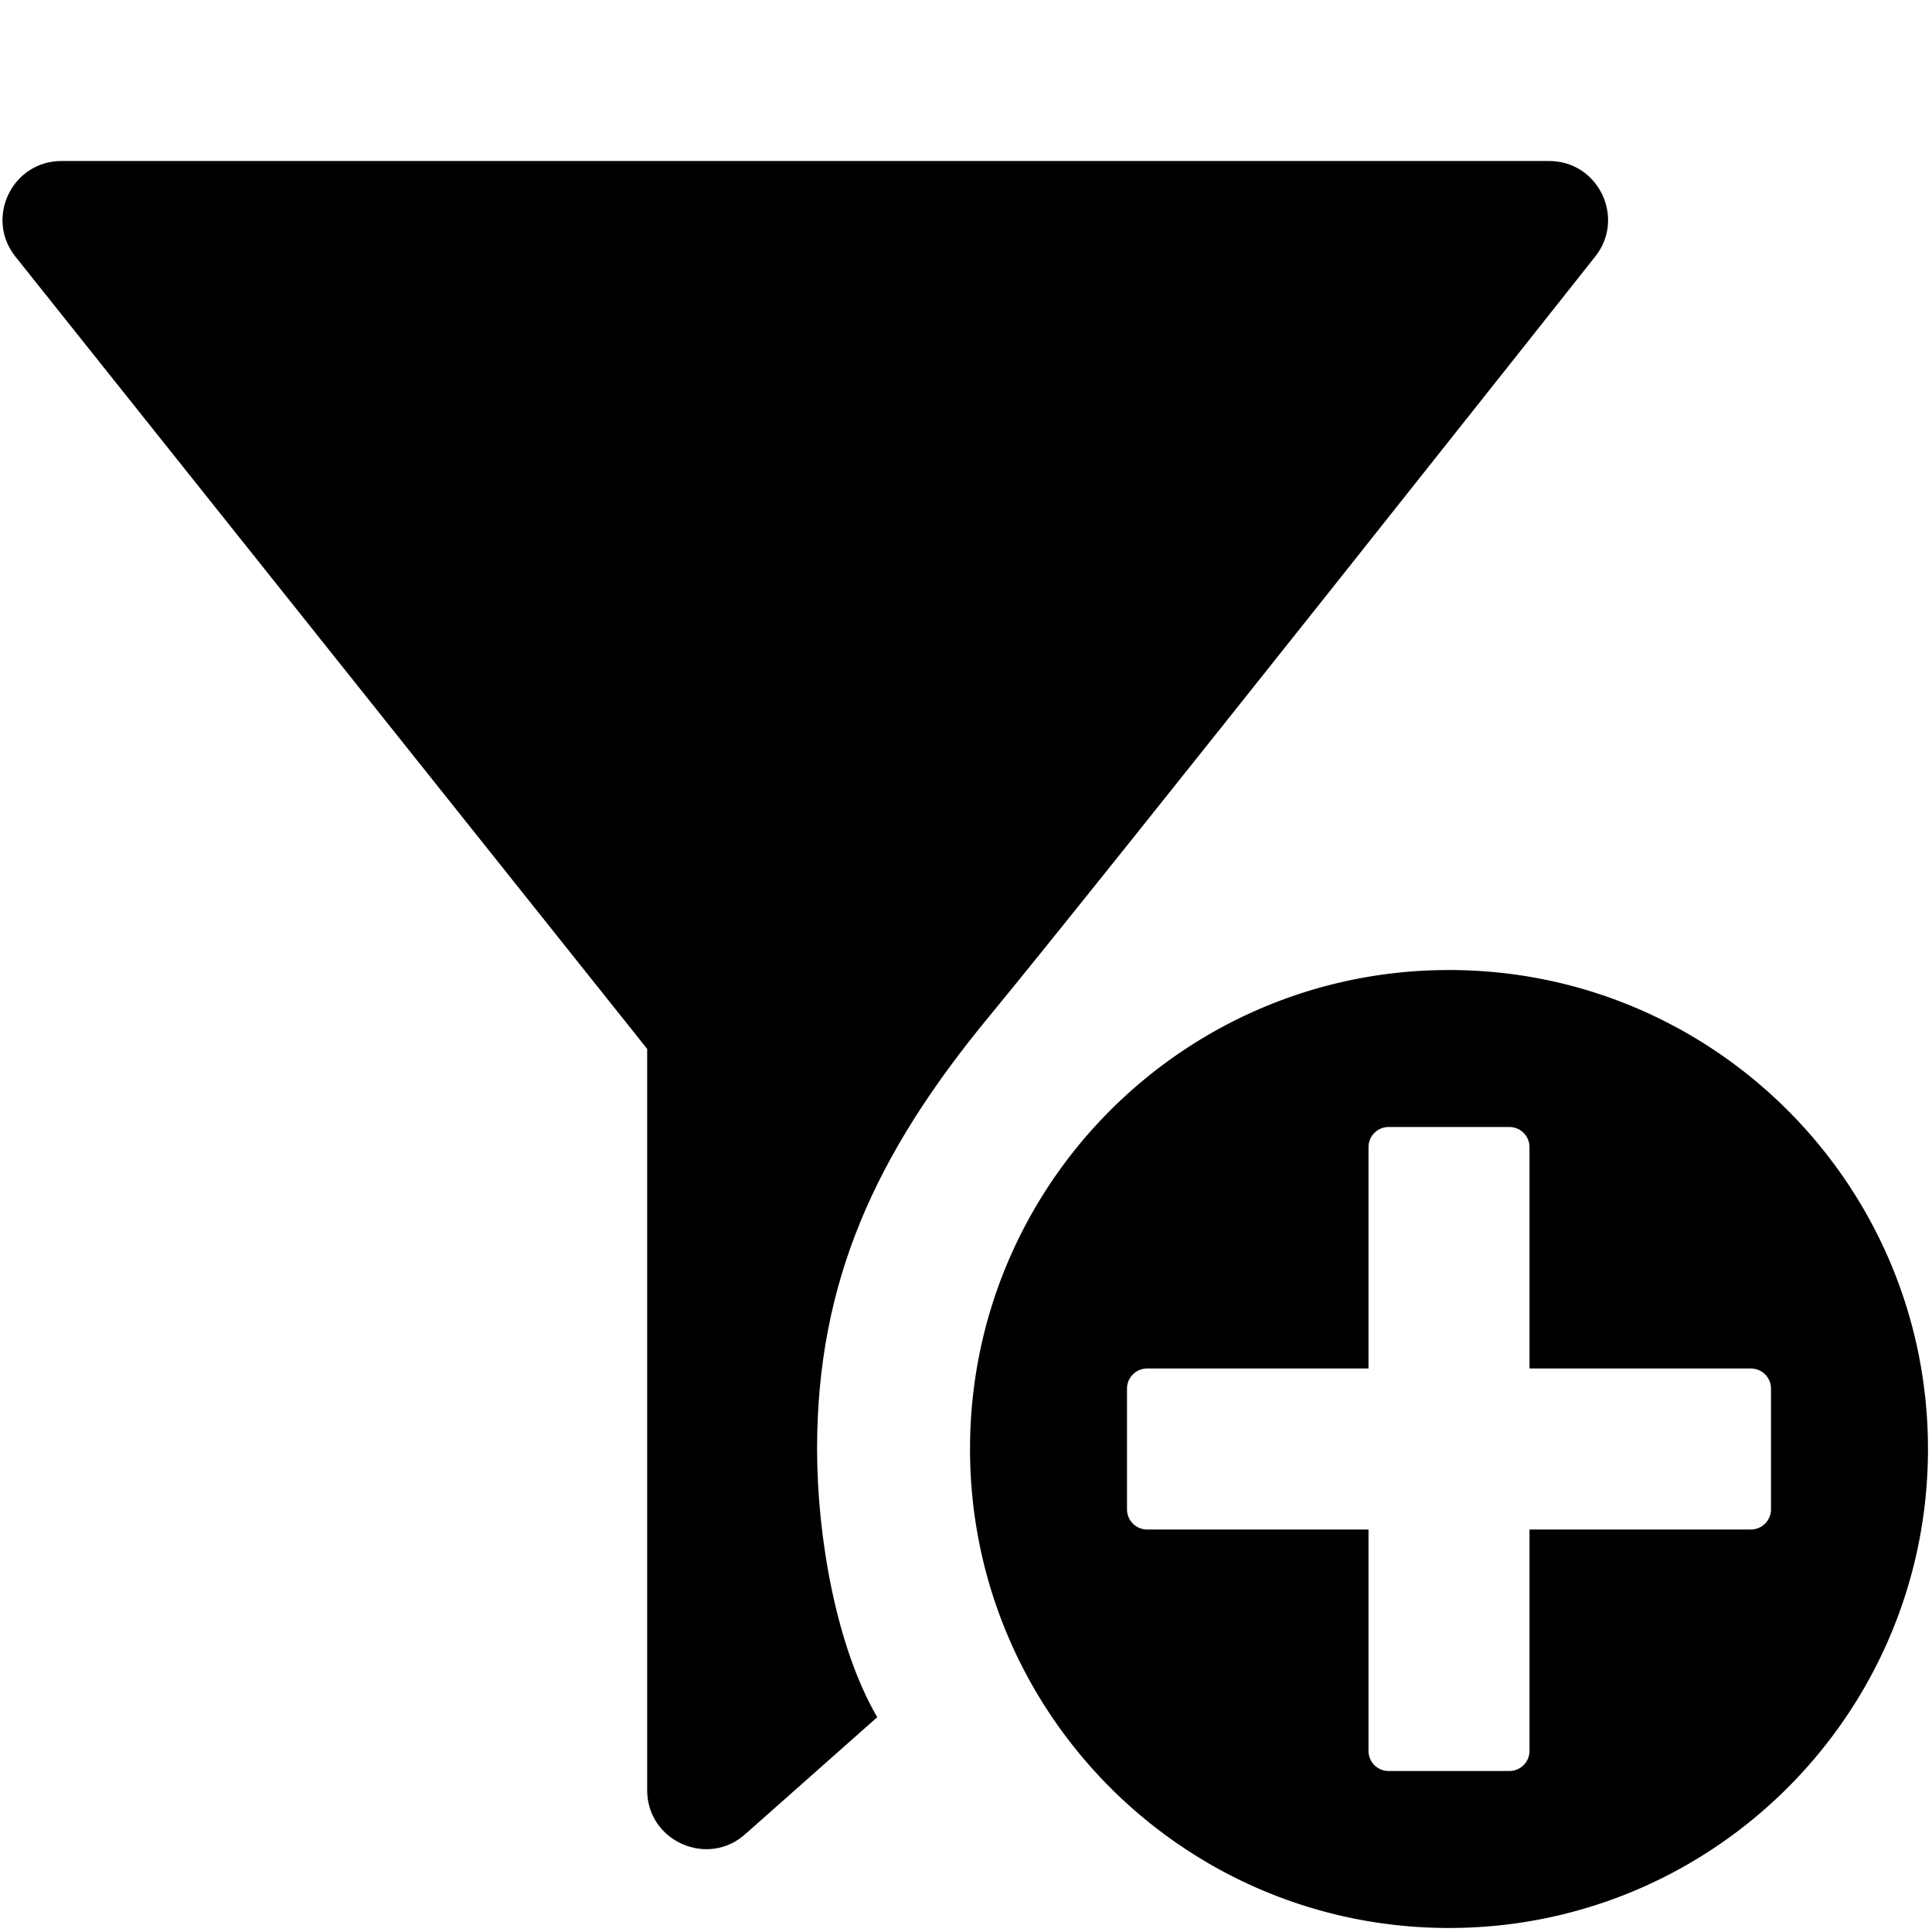 <svg id="FilterAdd_24" xmlns="http://www.w3.org/2000/svg" width="1152" height="1152" viewBox="0 0 1152 1152"><defs><style/></defs><title>FilterAdd_24</title><path d="M864 578.4c-157.733 0-285.6 127.867-285.6 285.6s127.867 285.6 285.6 285.6 285.6-127.871 285.6-285.6S1021.733 578.4 864 578.4zM1056 900a12 12 0 0 1-12 12H912v132a12 12 0 0 1-12 12h-72a12 12 0 0 1-12-12V912H684a12 12 0 0 1-12-12v-72a12 12 0 0 1 12-12h132V684a12 12 0 0 1 12-12h72a12 12 0 0 1 12 12v132h132a12 12 0 0 1 12 12v72z"/><path d="M487.2 864c0-99.776 34.776-175.736 102.369-257.646s361.343-453.038 361.343-453.038C969.6 130.359 953.262 96 923.66 96H36.686c-29.6 0-45.937 34.359-27.252 57.316l376.453 472.108v442c0 30.659 36.545 46.617 59.033 25.752l78.154-69.253C498.791 982.3 487.2 916.828 487.2 864z"/></svg>